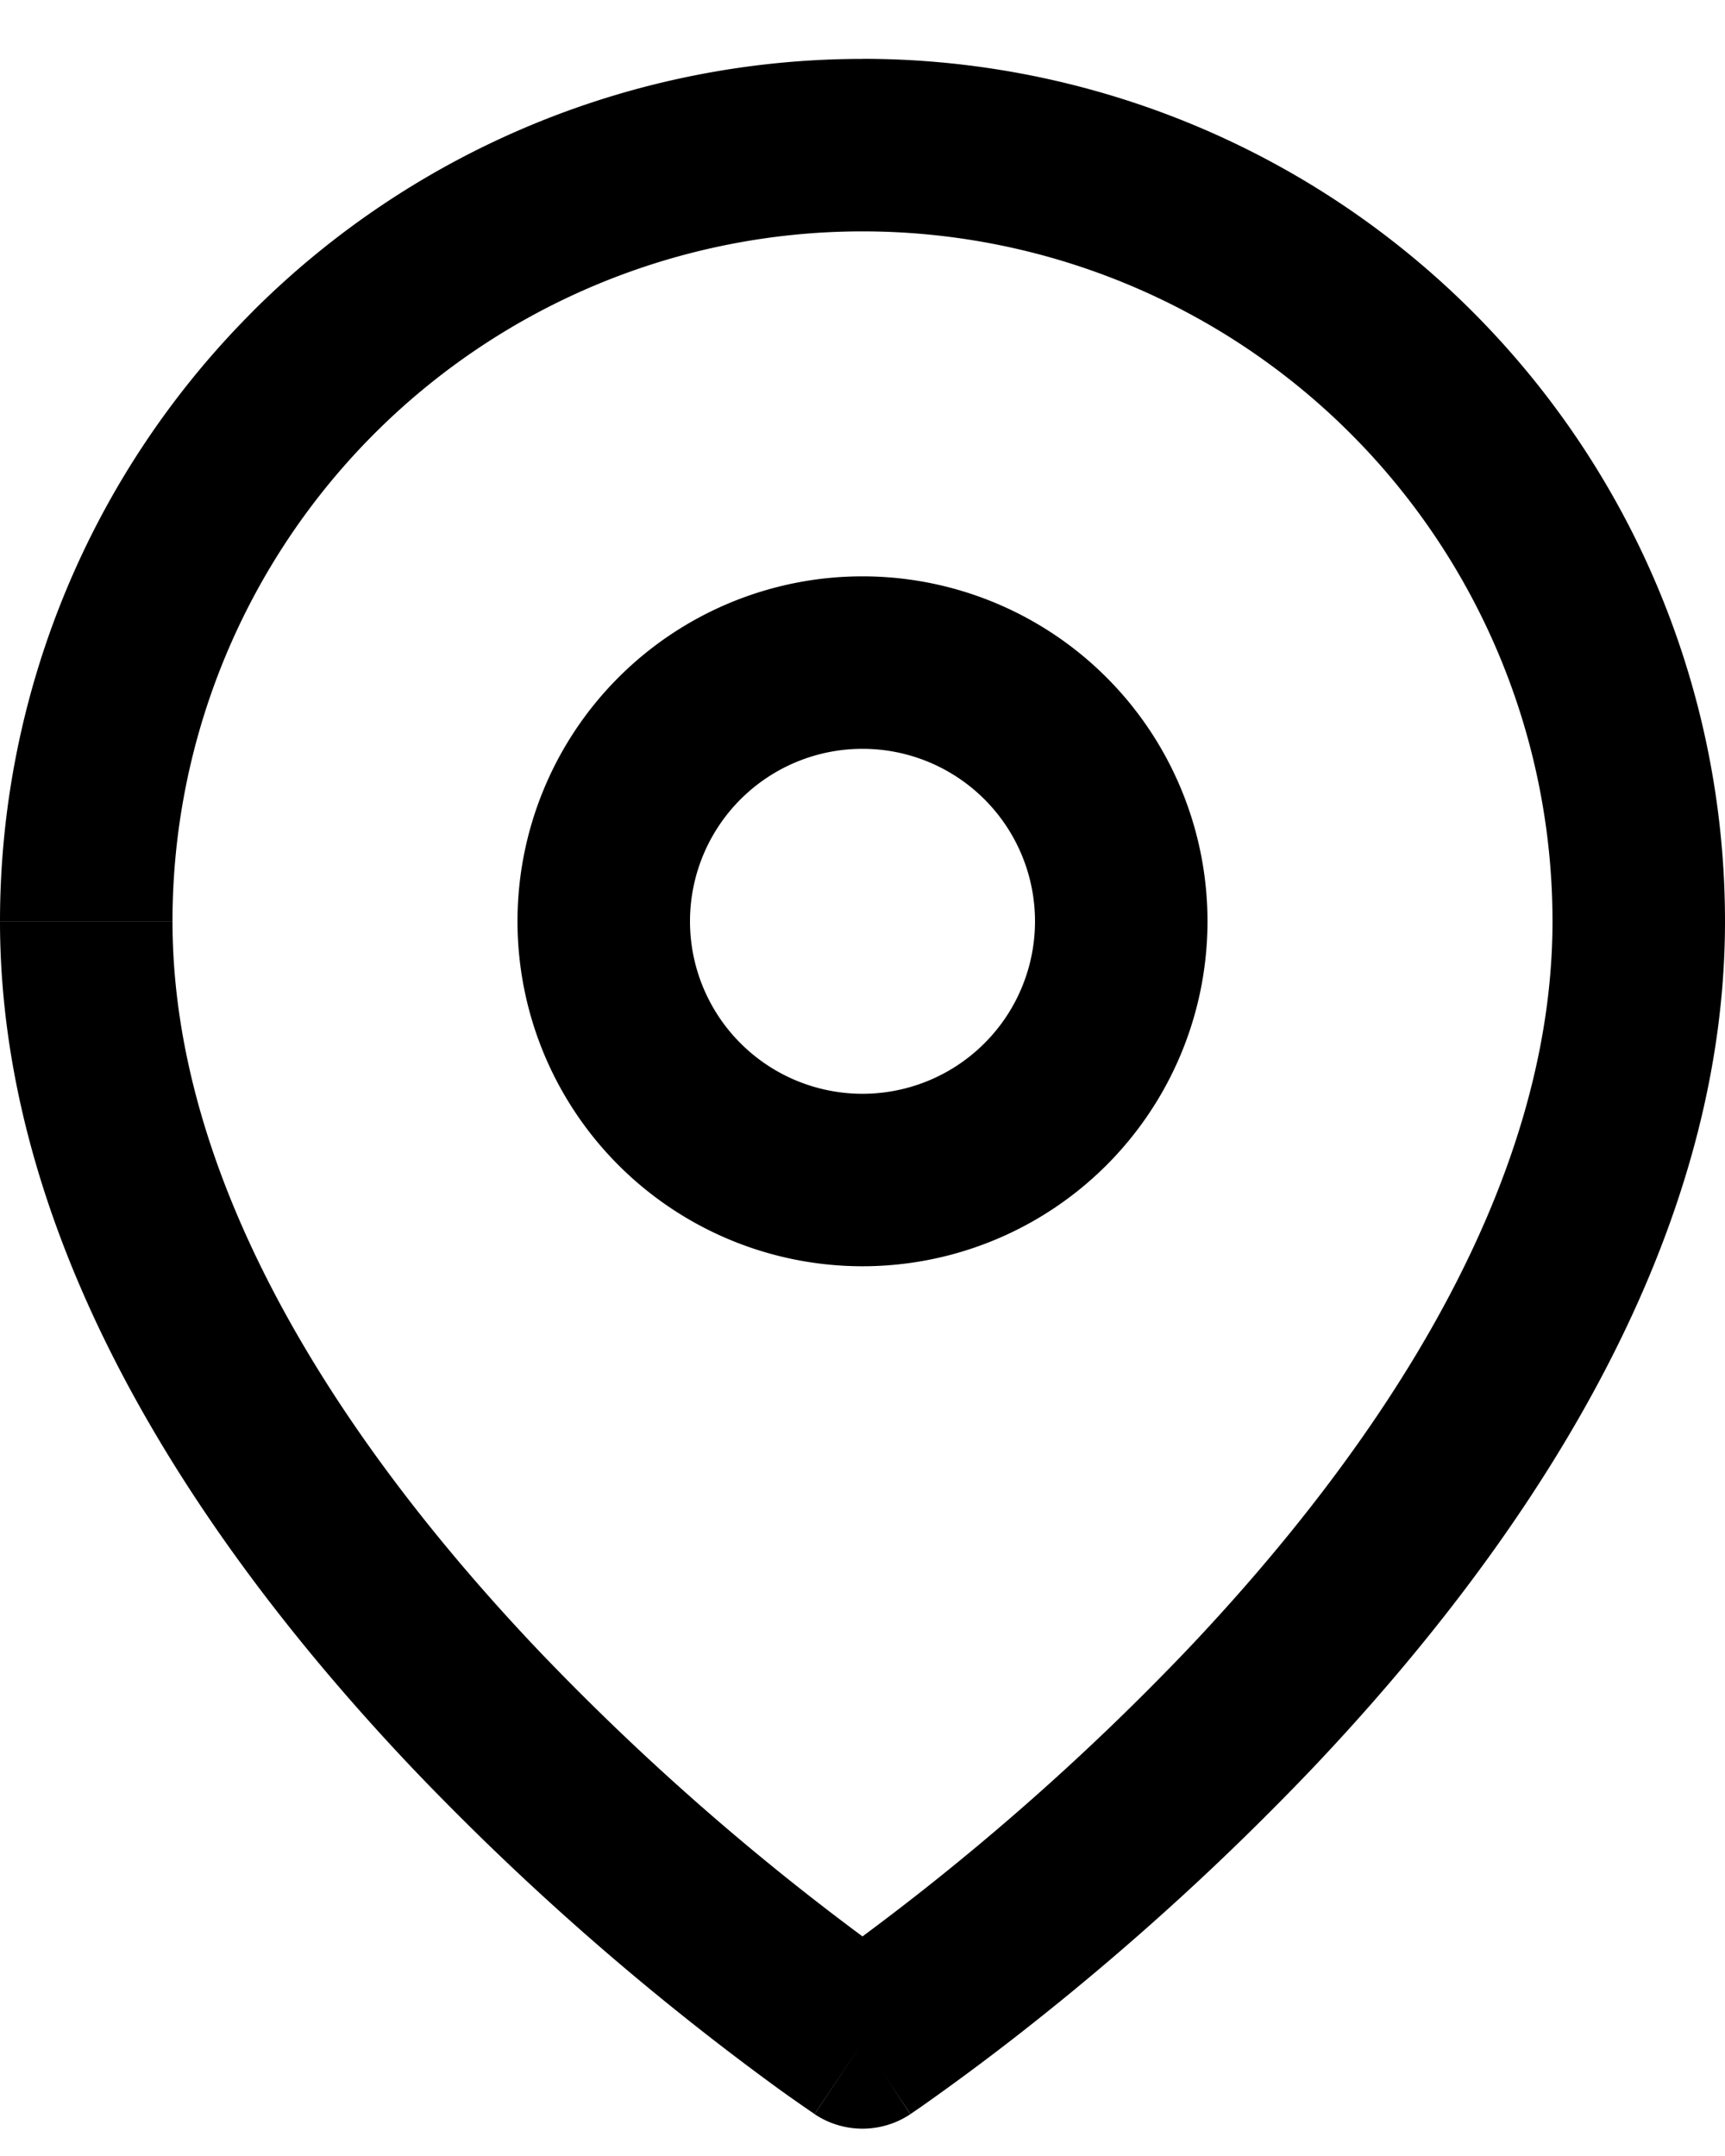 <svg width="20" height="25" fill="none" xmlns="http://www.w3.org/2000/svg"><path d="M19 10.683h1-1zm-9 13l-.555.832a1 1 0 001.11 0L10 23.683zm-9-13H0h1zm9-9v1-1zm8 9c0 3.098-2.016 6.104-4.226 8.437a29.427 29.427 0 01-3.973 3.48 16.718 16.718 0 01-.337.238l-.016.01-.003.003.555.832a159.275 159.275 0 00.556.83h.002l.007-.005.023-.016.082-.056a28.532 28.532 0 001.359-1.018 31.43 31.43 0 003.197-2.923c2.29-2.417 4.774-5.91 4.774-9.812h-2zm-8 13l.555-.832-.003-.002-.016-.011a10.36 10.36 0 01-.337-.238 29.432 29.432 0 01-3.973-3.48C4.016 16.787 2 13.78 2 10.683H0c0 3.902 2.484 7.395 4.774 9.812a31.425 31.425 0 004.254 3.727 19.098 19.098 0 00.414.29l.002.002.556-.831zm-8-13a8 8 0 012.343-5.657L2.93 3.612A10 10 0 000 10.682h2zm2.343-5.657A8 8 0 0110 2.683v-2a10 10 0 00-7.071 2.929l1.414 1.414zM10 2.683a8 8 0 015.657 2.343l1.414-1.414A10 10 0 0010 .682v2zm5.657 2.343A8 8 0 0118 10.683h2a10 10 0 00-2.929-7.071l-1.414 1.414zM12 10.683a2 2 0 01-2 2v2a4 4 0 004-4h-2zm-2 2a2 2 0 01-2-2H6a4 4 0 004 4v-2zm-2-2a2 2 0 012-2v-2a4 4 0 00-4 4h2zm2-2a2 2 0 012 2h2a4 4 0 00-4-4v2z" fill="#000"/></svg>